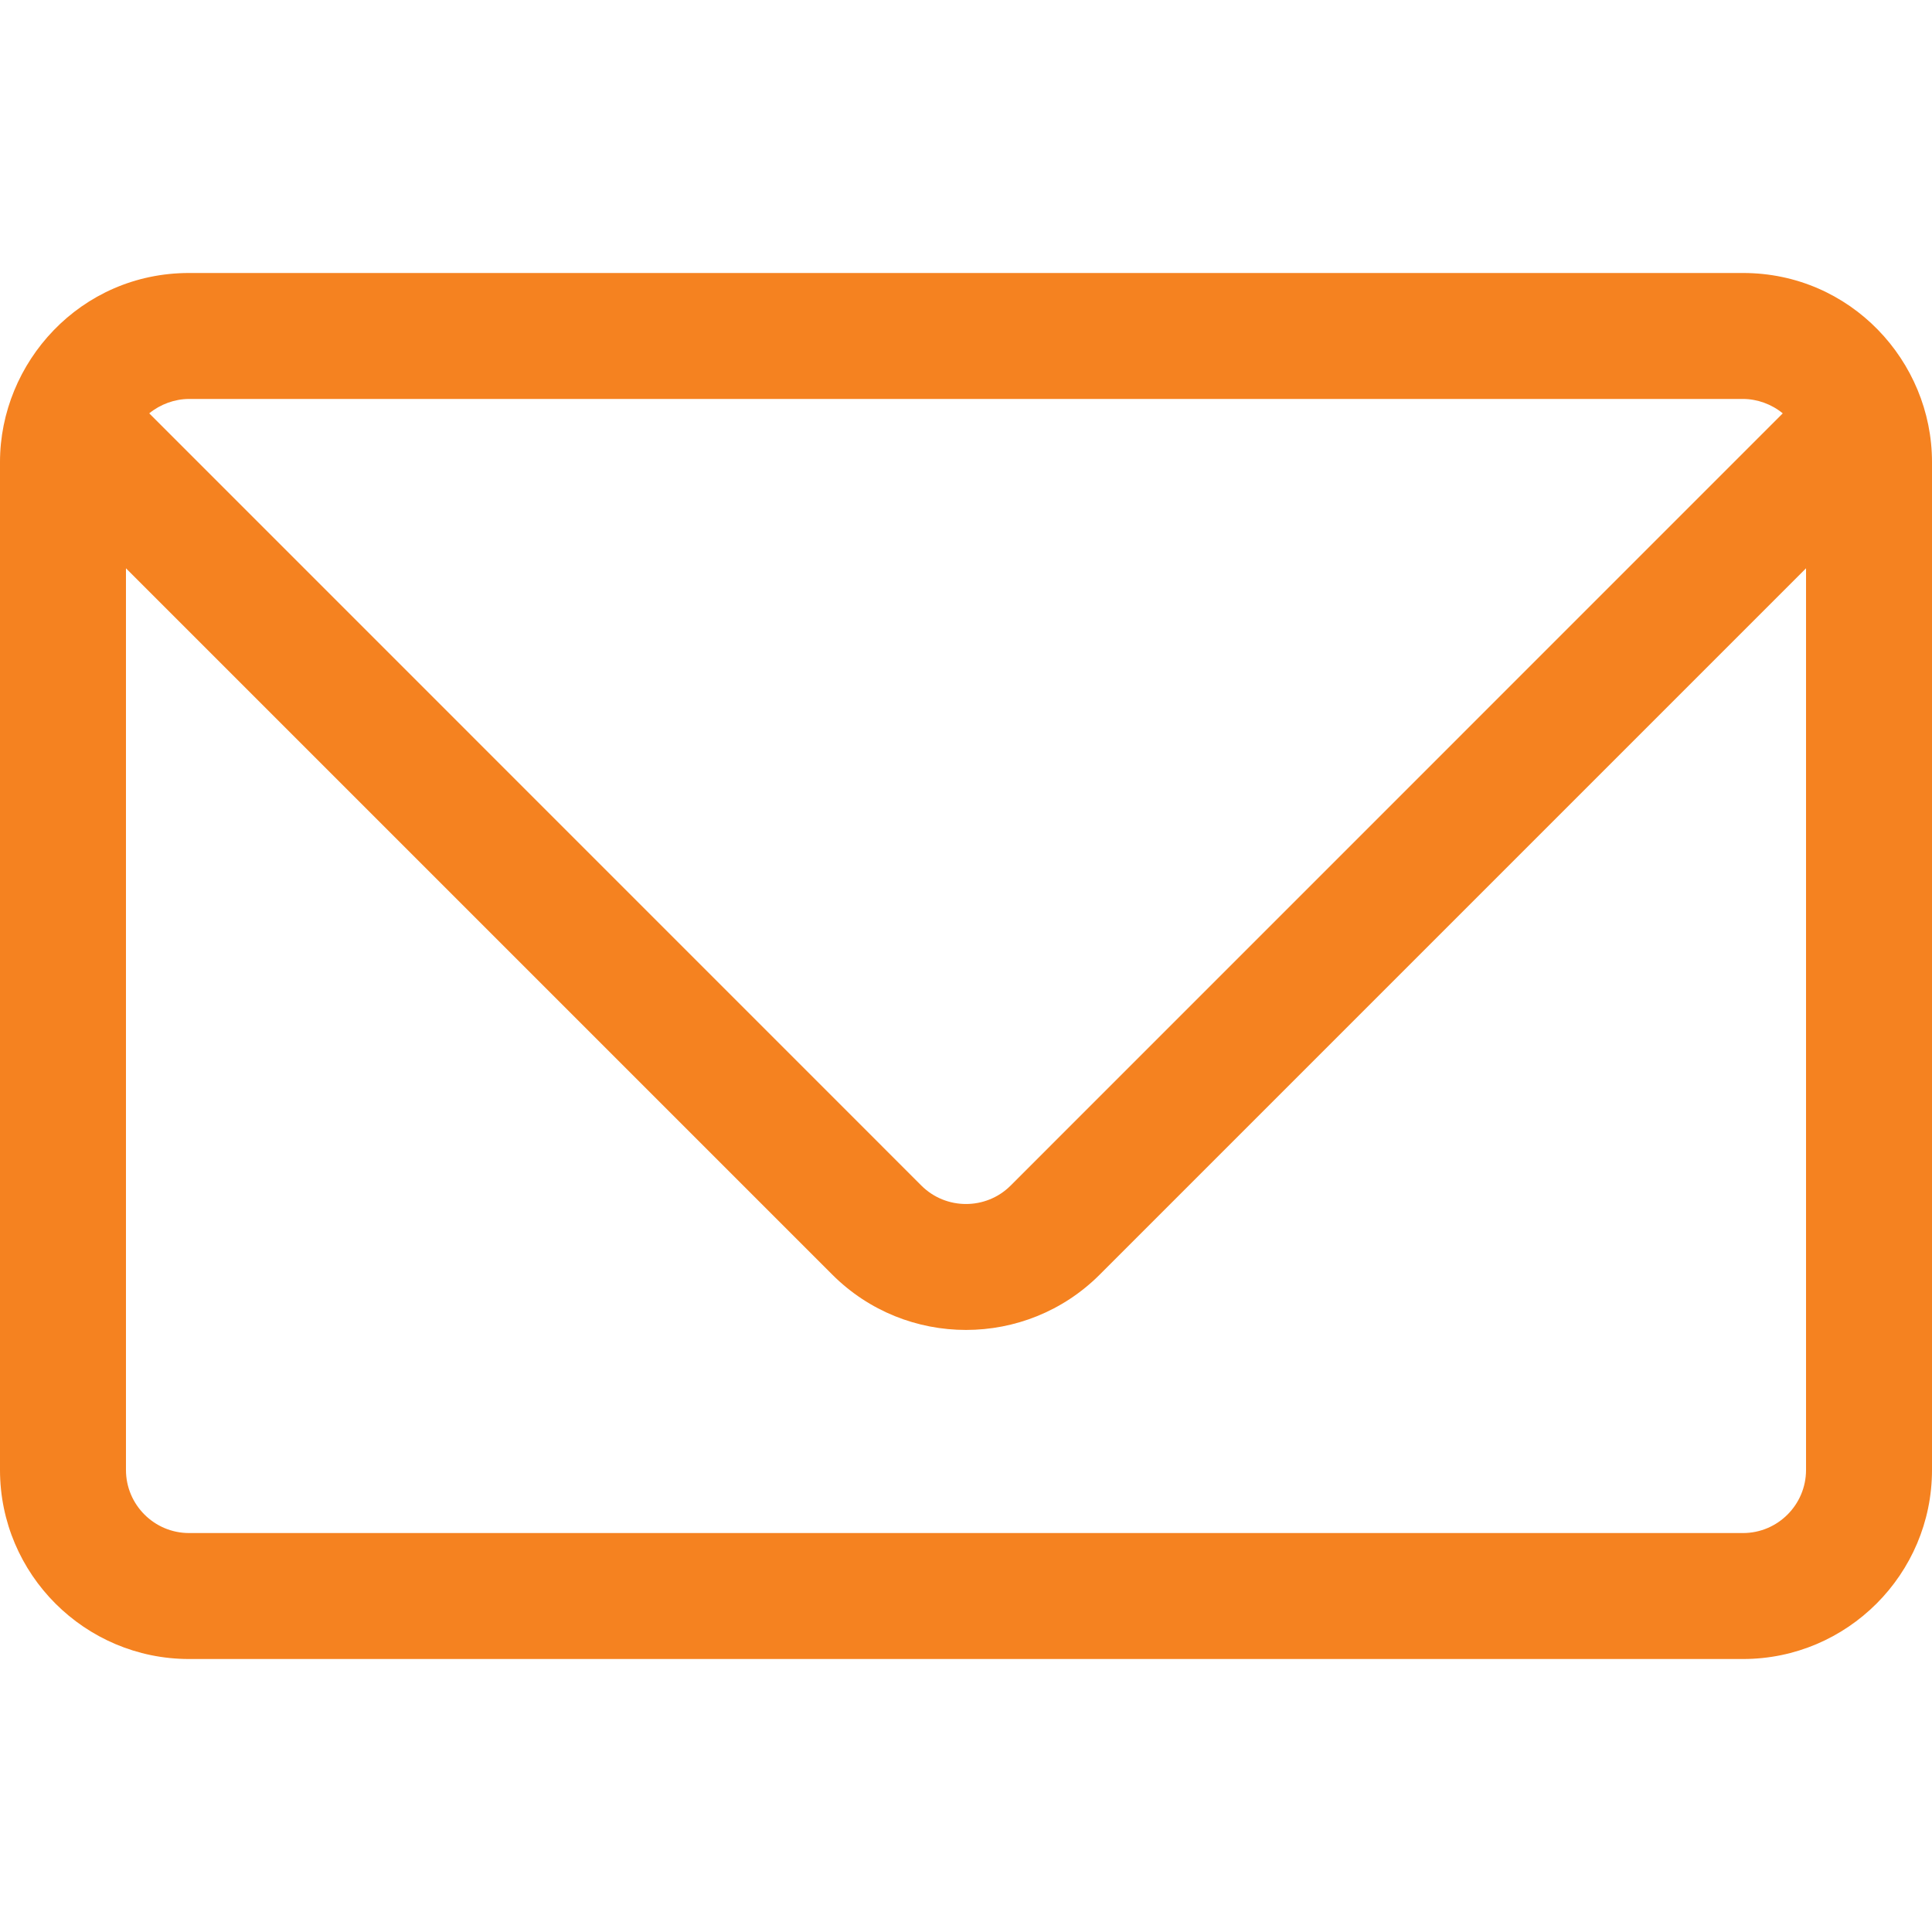 <svg width="20" height="20" viewBox="0 0 20 20" fill="none" xmlns="http://www.w3.org/2000/svg">
<path d="M18.044 2.826H1.957C0.83 2.826 0 3.754 0 4.783V15.217C0 16.296 0.878 17.174 1.957 17.174H18.044C19.122 17.174 20 16.296 20 15.217V4.783C20 3.738 19.156 2.826 18.044 2.826ZM1.957 4.13H18.044C18.19 4.13 18.34 4.184 18.455 4.279L10.461 12.274C10.207 12.527 9.793 12.527 9.539 12.274L1.545 4.279C1.659 4.185 1.809 4.13 1.957 4.13ZM18.696 15.217C18.696 15.577 18.403 15.87 18.044 15.87H1.957C1.597 15.87 1.304 15.577 1.304 15.217V5.883L8.617 13.196C9.38 13.958 10.62 13.958 11.383 13.196L18.696 5.883V15.217H18.696Z" fill="#F58220"/>
</svg>
